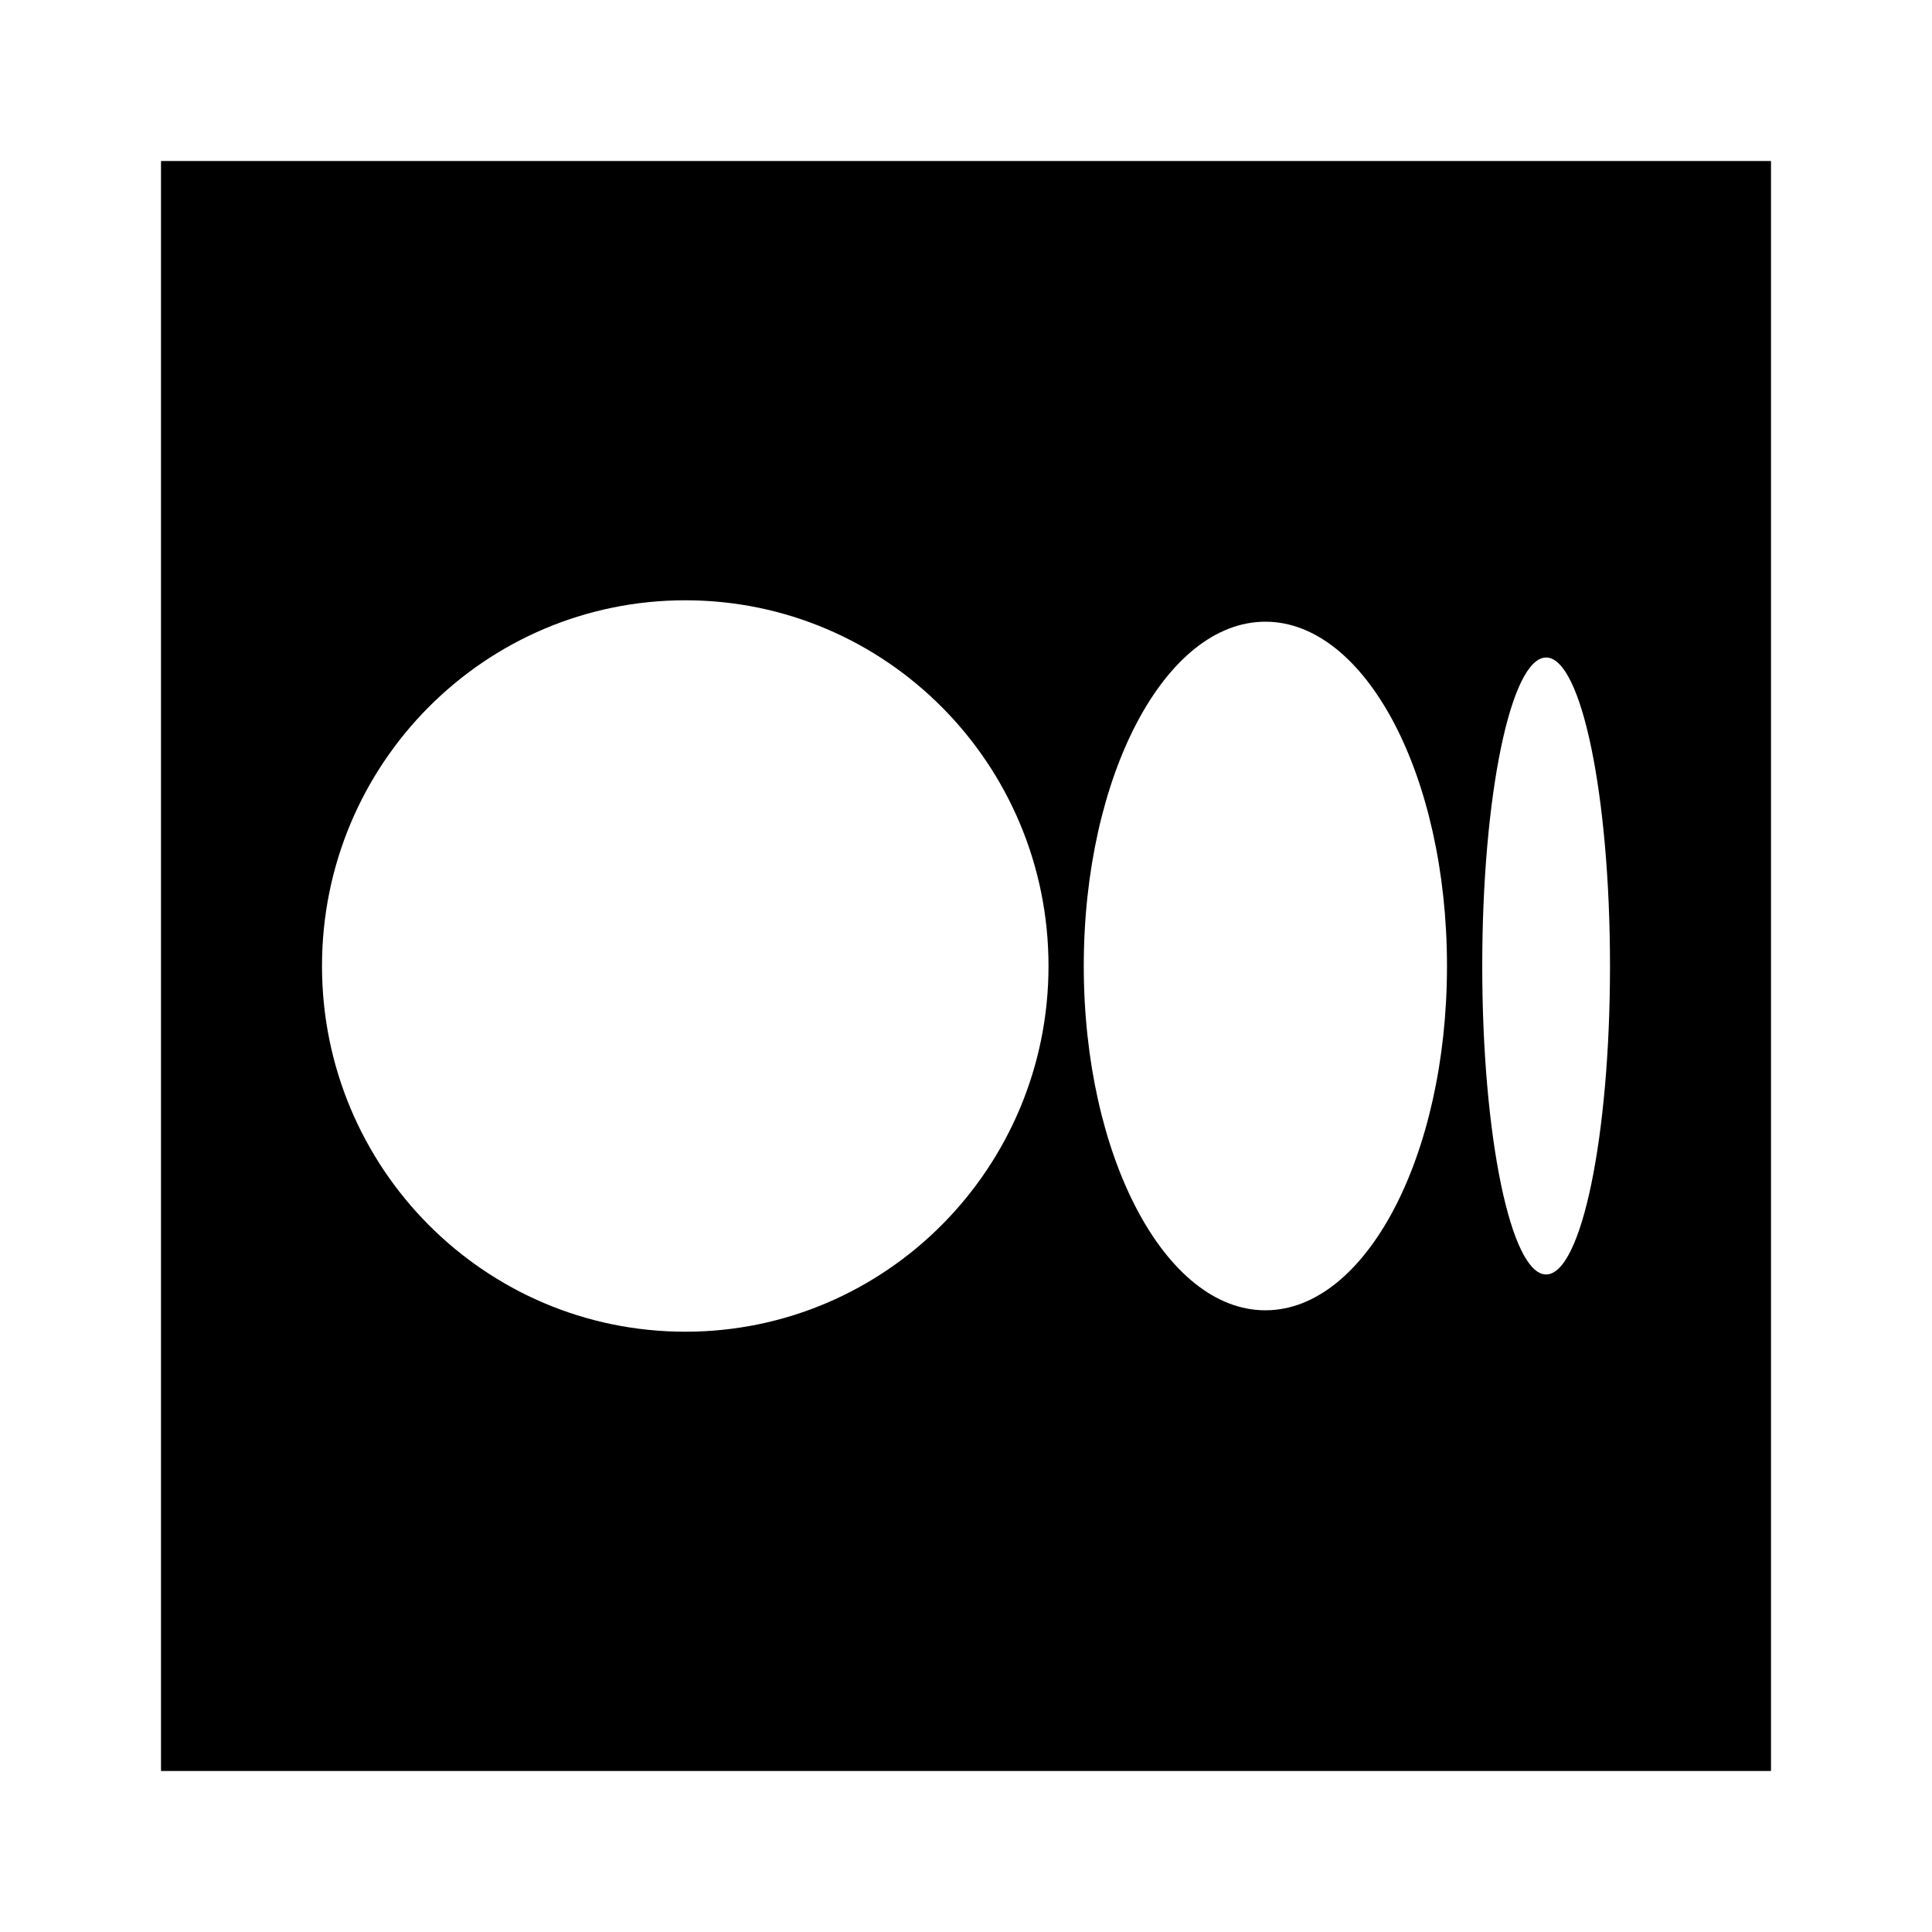 <svg aria-label="medium icon" viewBox="0 0 24 24"><path clip-rule="evenodd" d="M22 2H2v20h20zM8.513 16.543c2.492 0 4.512-2.034 4.512-4.543 0-2.51-2.02-4.543-4.512-4.543C6.02 7.457 4 9.49 4 12c0 2.51 2.02 4.543 4.513 4.543zM17.975 12c0 2.362-1.01 4.277-2.256 4.277S13.463 14.362 13.463 12s1.01-4.277 2.256-4.277S17.975 9.638 17.975 12zm1.231 3.832c.439 0 .794-1.716.794-3.832 0-2.116-.355-3.832-.793-3.832-.439 0-.794 1.716-.794 3.832 0 2.116.355 3.832.794 3.832z" fill-rule="evenodd"/></svg>